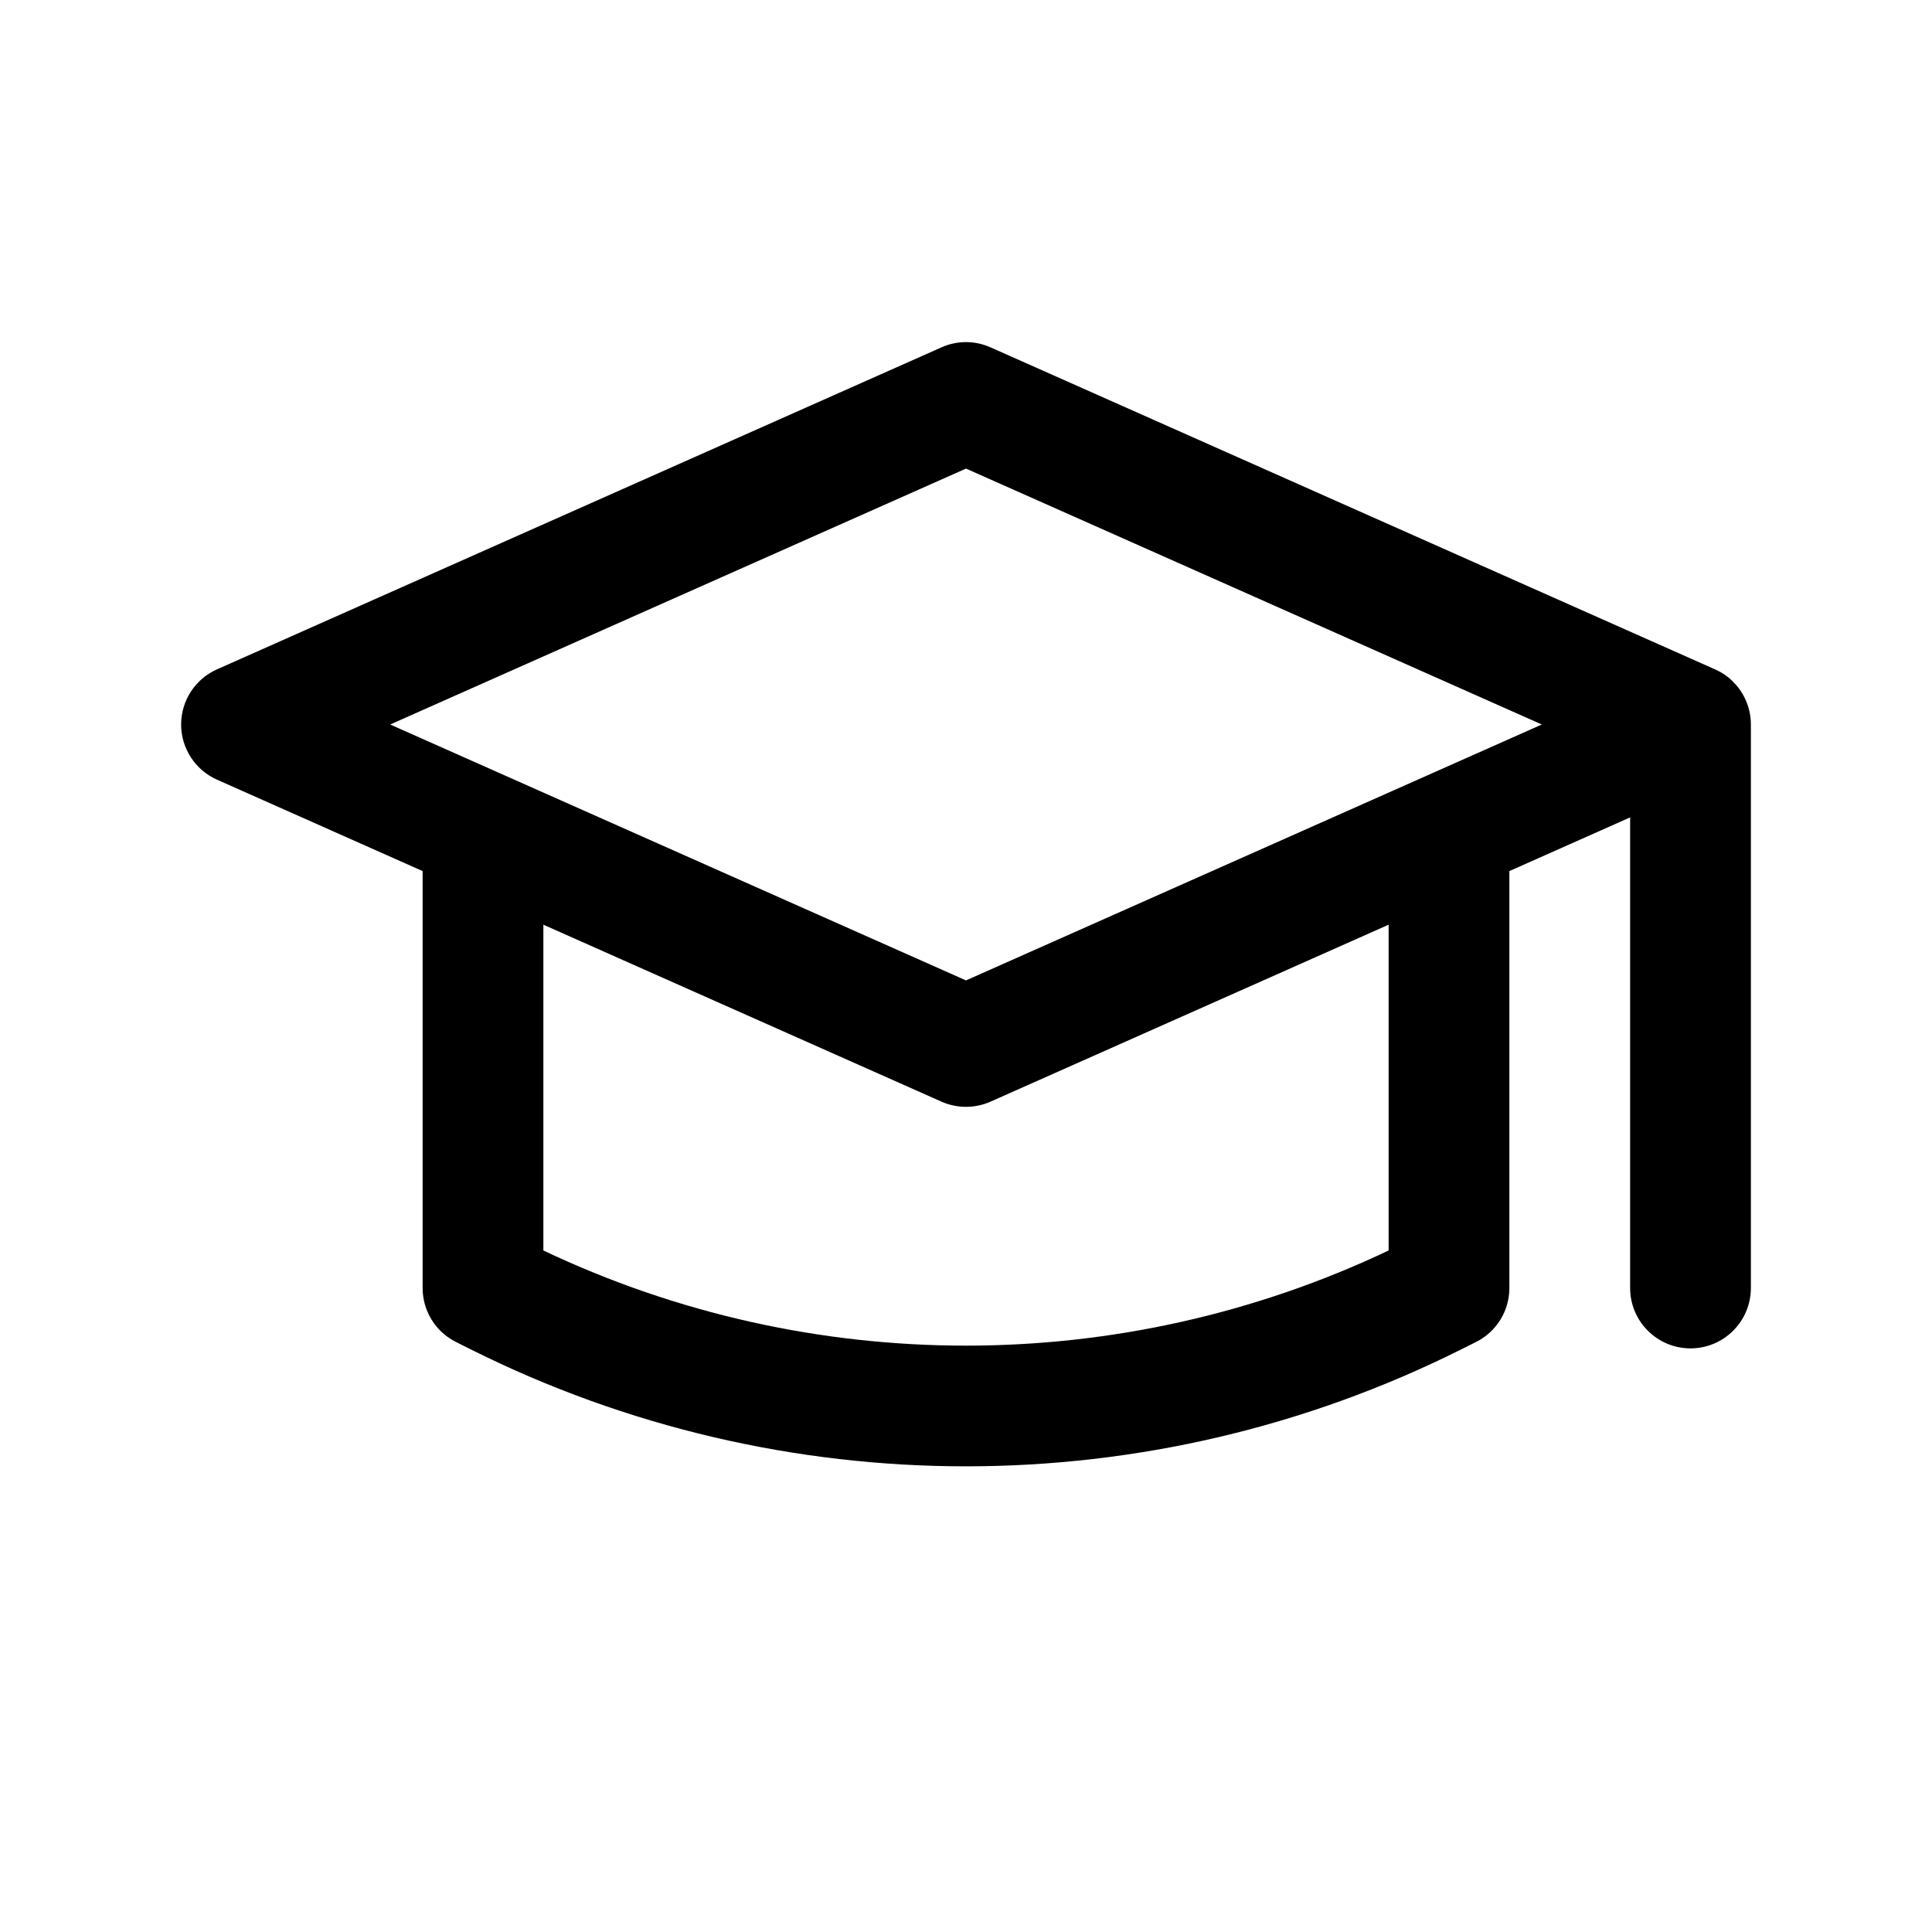 <svg width="1em" height="1em" viewBox="0 0 24 24" fill="none" xmlns="http://www.w3.org/2000/svg">
<path fill-rule="evenodd" clip-rule="evenodd" d="M11.695 4.315C11.889 4.228 12.111 4.228 12.305 4.315L21.289 8.308C21.352 8.334 21.412 8.369 21.465 8.411C21.502 8.44 21.535 8.473 21.566 8.508C21.68 8.639 21.75 8.812 21.75 9V16C21.75 16.414 21.414 16.75 21 16.75C20.586 16.75 20.25 16.414 20.25 16V10.154L18.75 10.821V16C18.75 16.284 18.59 16.544 18.335 16.671L18.149 16.764C14.278 18.699 9.722 18.699 5.851 16.764L5.665 16.671C5.41 16.544 5.25 16.284 5.25 16V10.821L2.695 9.685C2.425 9.565 2.25 9.296 2.25 9C2.25 8.704 2.425 8.435 2.695 8.315L11.695 4.315ZM12.305 13.685L17.25 11.487V15.534C13.928 17.11 10.072 17.11 6.75 15.534V11.487L11.695 13.685C11.889 13.771 12.111 13.771 12.305 13.685ZM4.847 9L12 12.179L19.153 9L12 5.821L4.847 9Z" fill="currentColor"/>
</svg>
